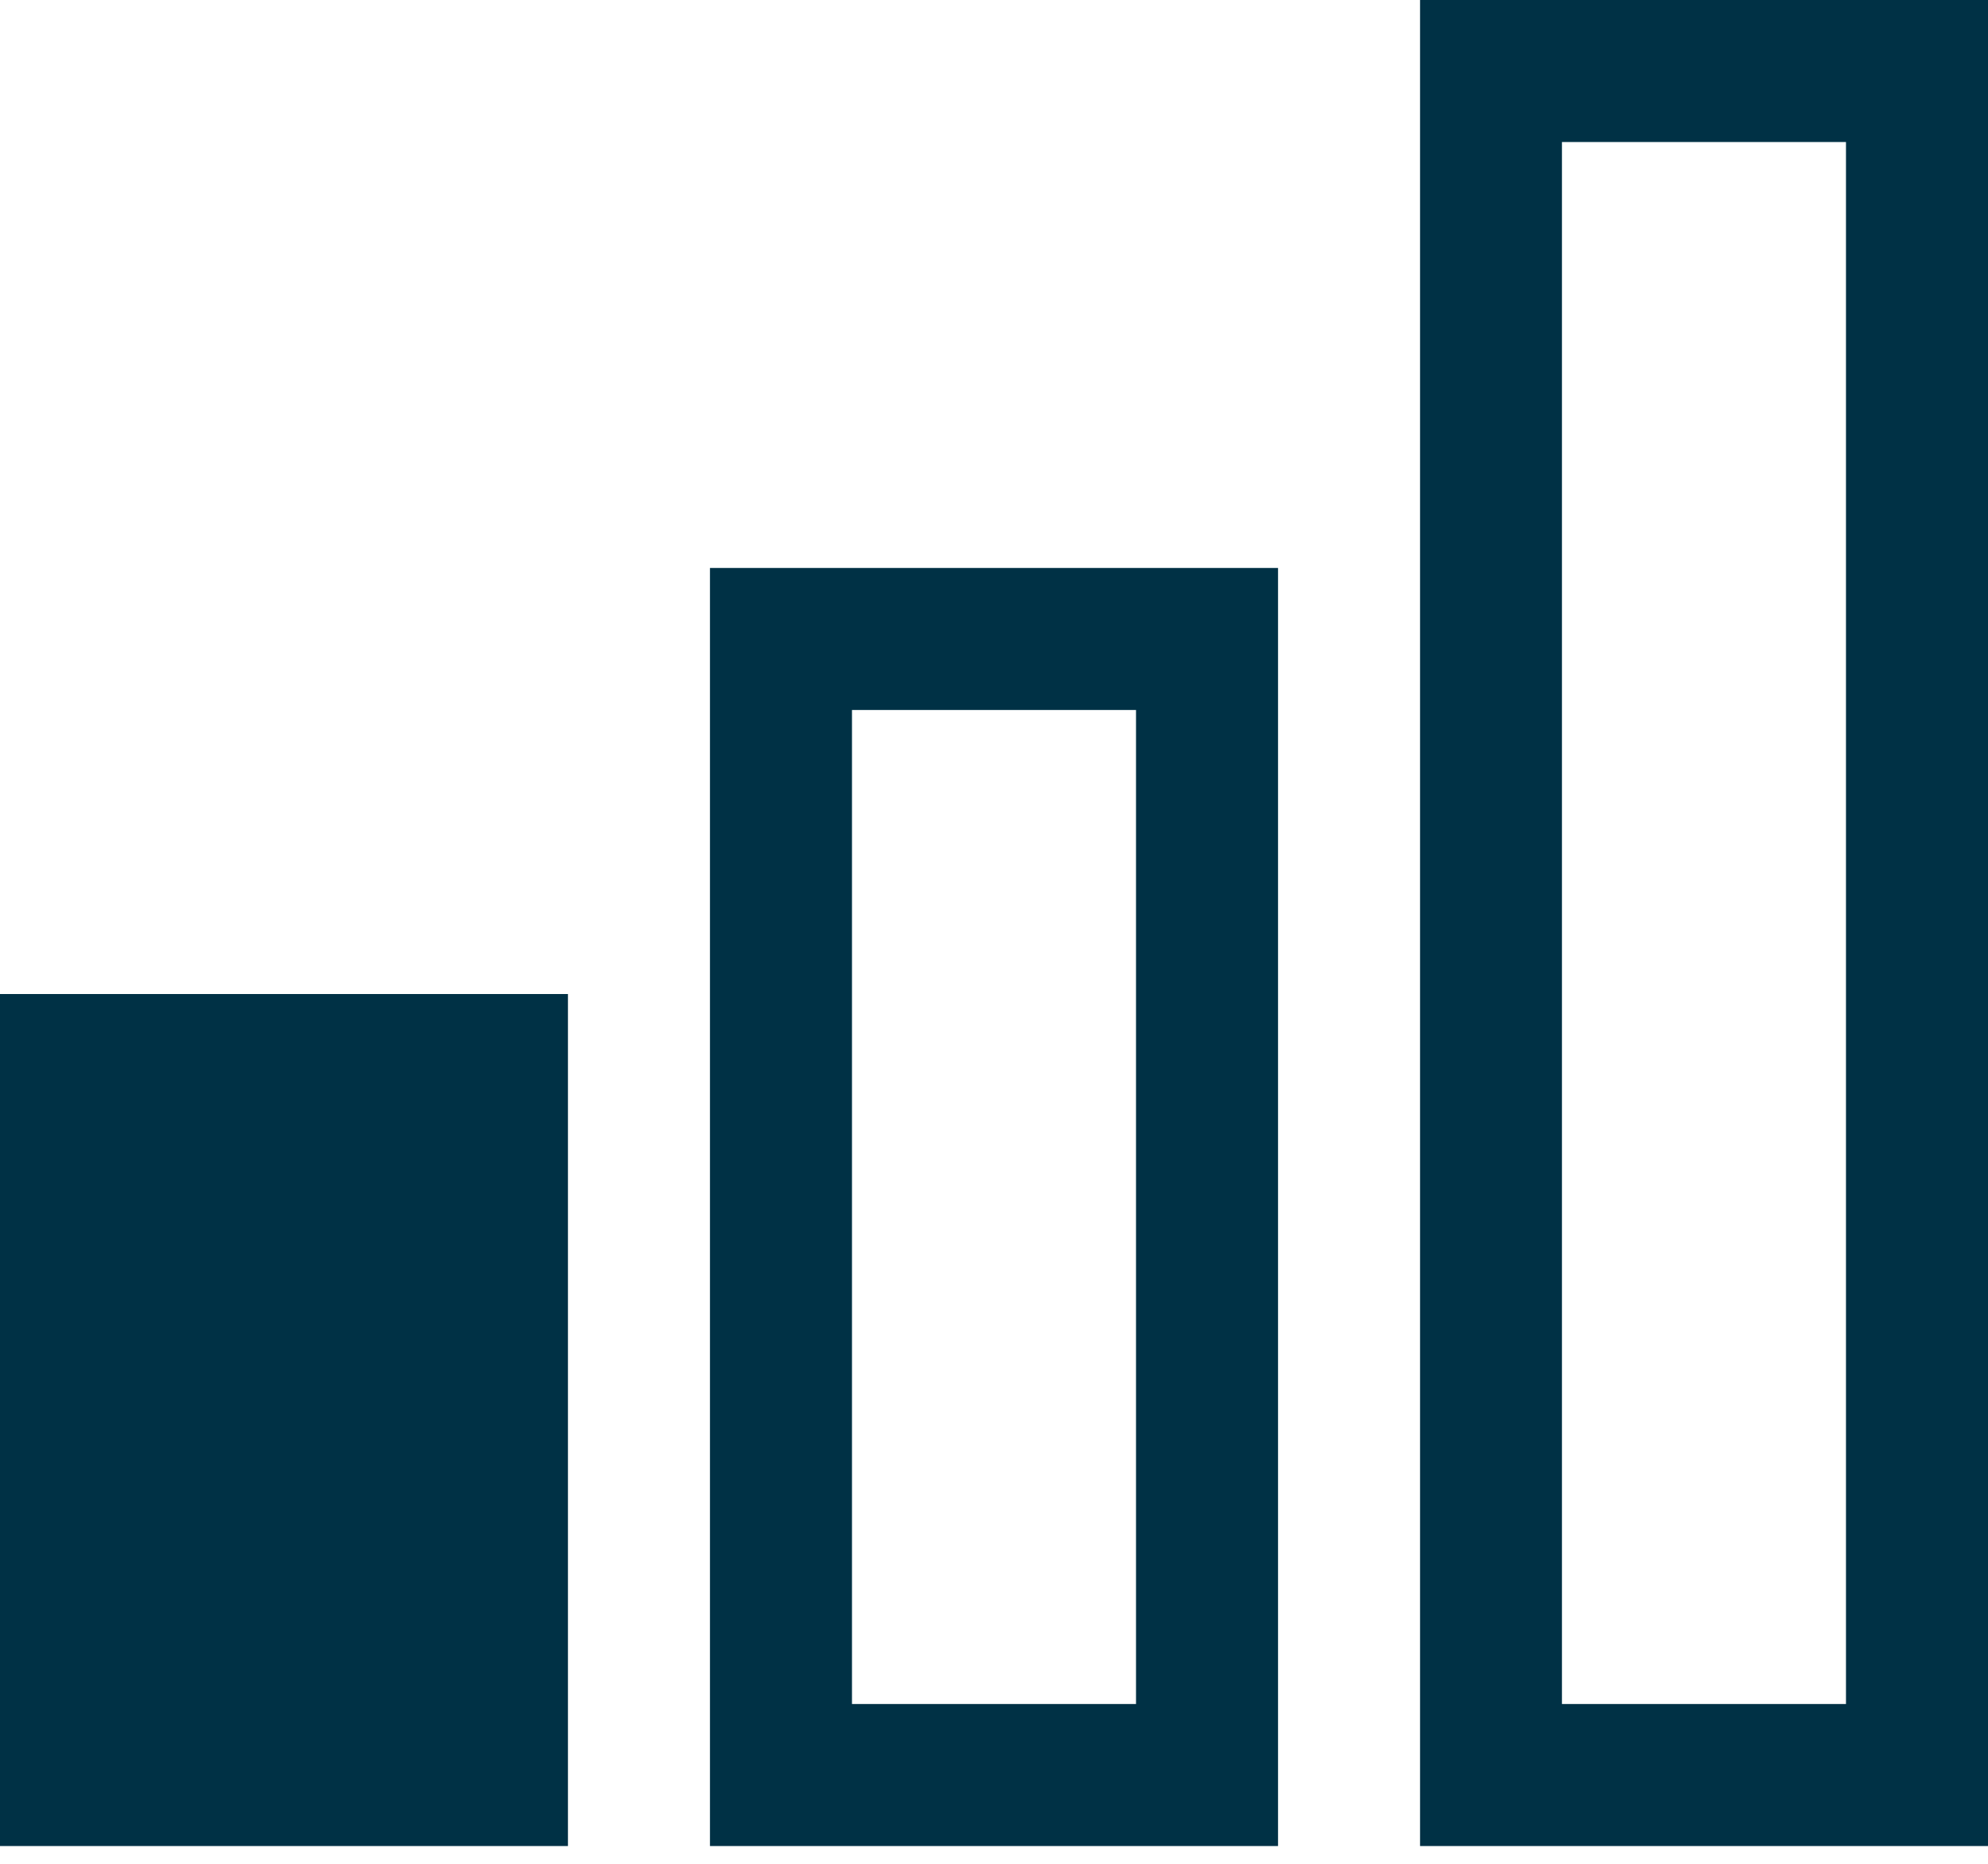 <svg width="16" height="15" viewBox="0 0 16 15" fill="none" xmlns="http://www.w3.org/2000/svg">
<path d="M16 14.857H11.429V0H16V14.857ZM12.571 13.714H14.857V1.143H12.571V13.714ZM10.286 14.857H5.714V4.571H10.286V14.857ZM6.857 13.714H9.143V5.714H6.857V13.714ZM4.571 14.857H0V8H4.571V14.857Z" fill="#003145"/>
</svg>
